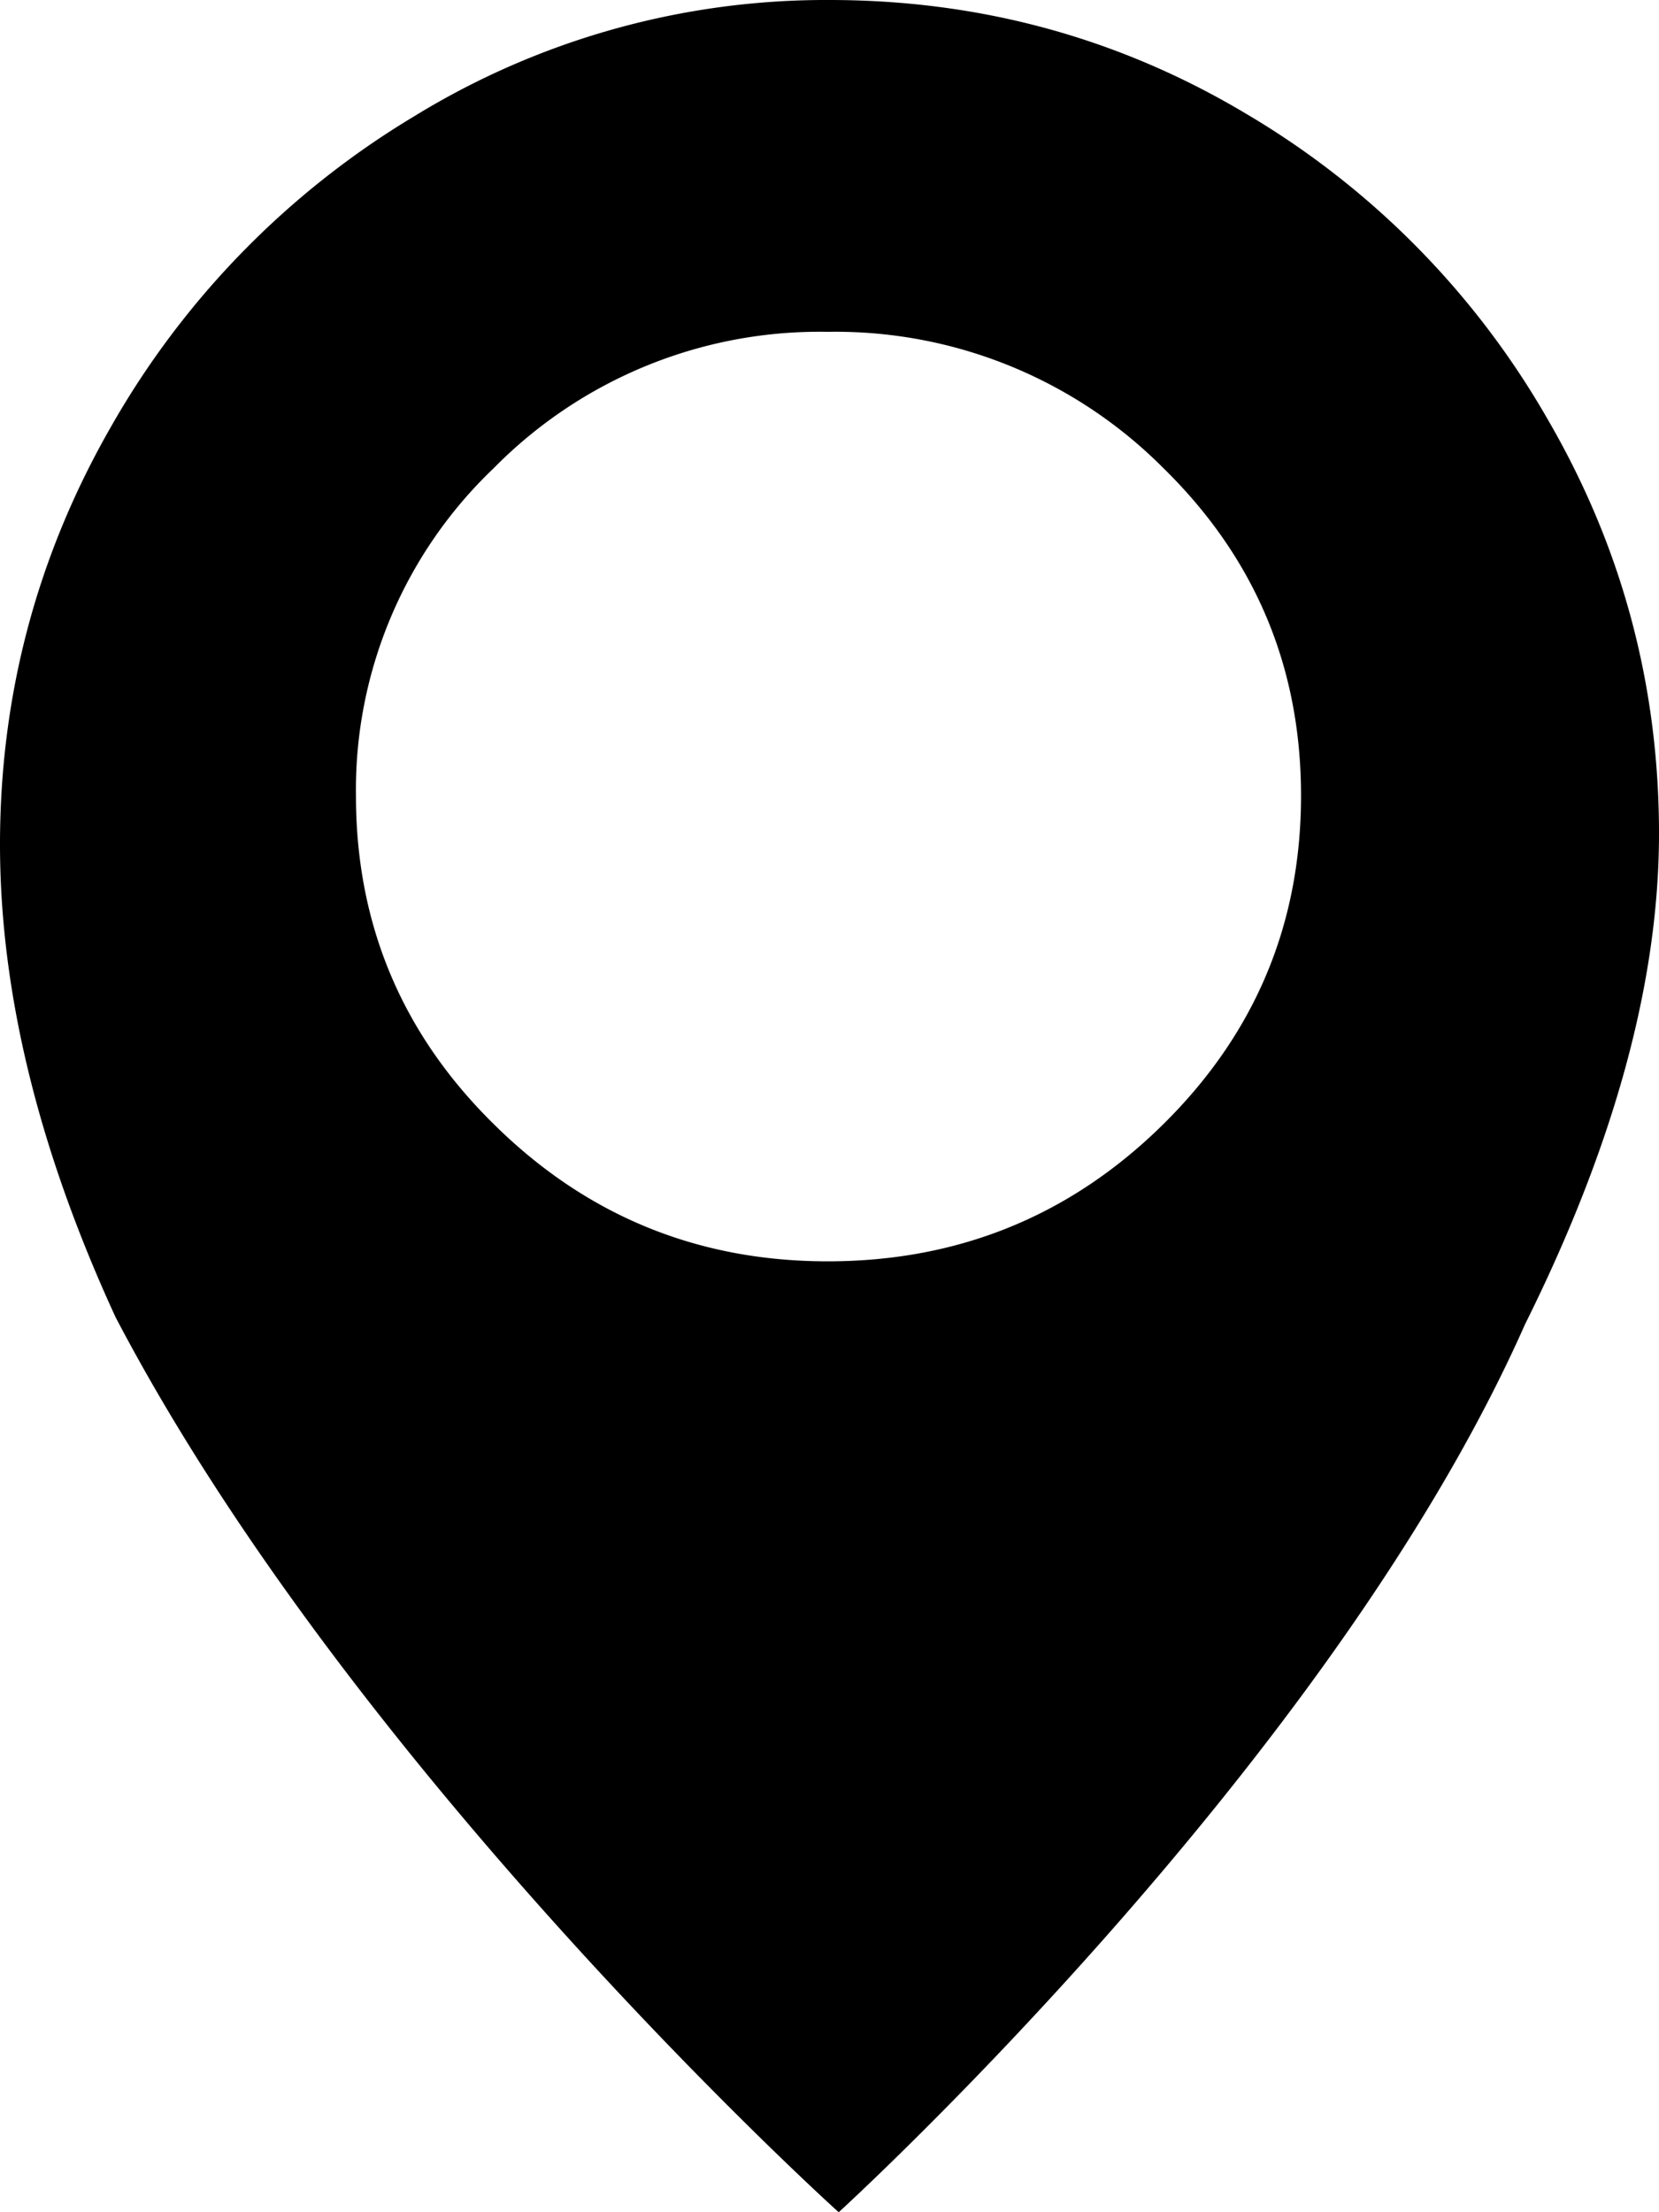 <svg class="i-location" xmlns="http://www.w3.org/2000/svg" viewBox="0 0 9 12"><path class="i-location__content" fill-rule="evenodd" d="M6.76.617a4.55 4.55 0 0 1 1.637 1.659C8.8 2.97 9 3.719 9 4.522c0 .803-.243 1.69-.727 2.662C7.217 9.57 4.55 12 4.55 12c-.067-.059-2.637-2.398-3.923-4.855C.21 6.24 0 5.384 0 4.581c0-.809.2-1.565.602-2.266A4.632 4.632 0 0 1 2.245.632 4.267 4.267 0 0 1 4.5 0c.816 0 1.57.205 2.26.617zM4.49 6.842c.71 0 1.316-.247 1.817-.74.5-.492.751-1.087.751-1.786 0-.698-.25-1.292-.75-1.78A2.508 2.508 0 0 0 4.49 1.8a2.48 2.48 0 0 0-1.812.74 2.41 2.41 0 0 0-.747 1.776c0 .698.25 1.294.752 1.786.5.493 1.103.74 1.807.74v-.001z"></path></svg>